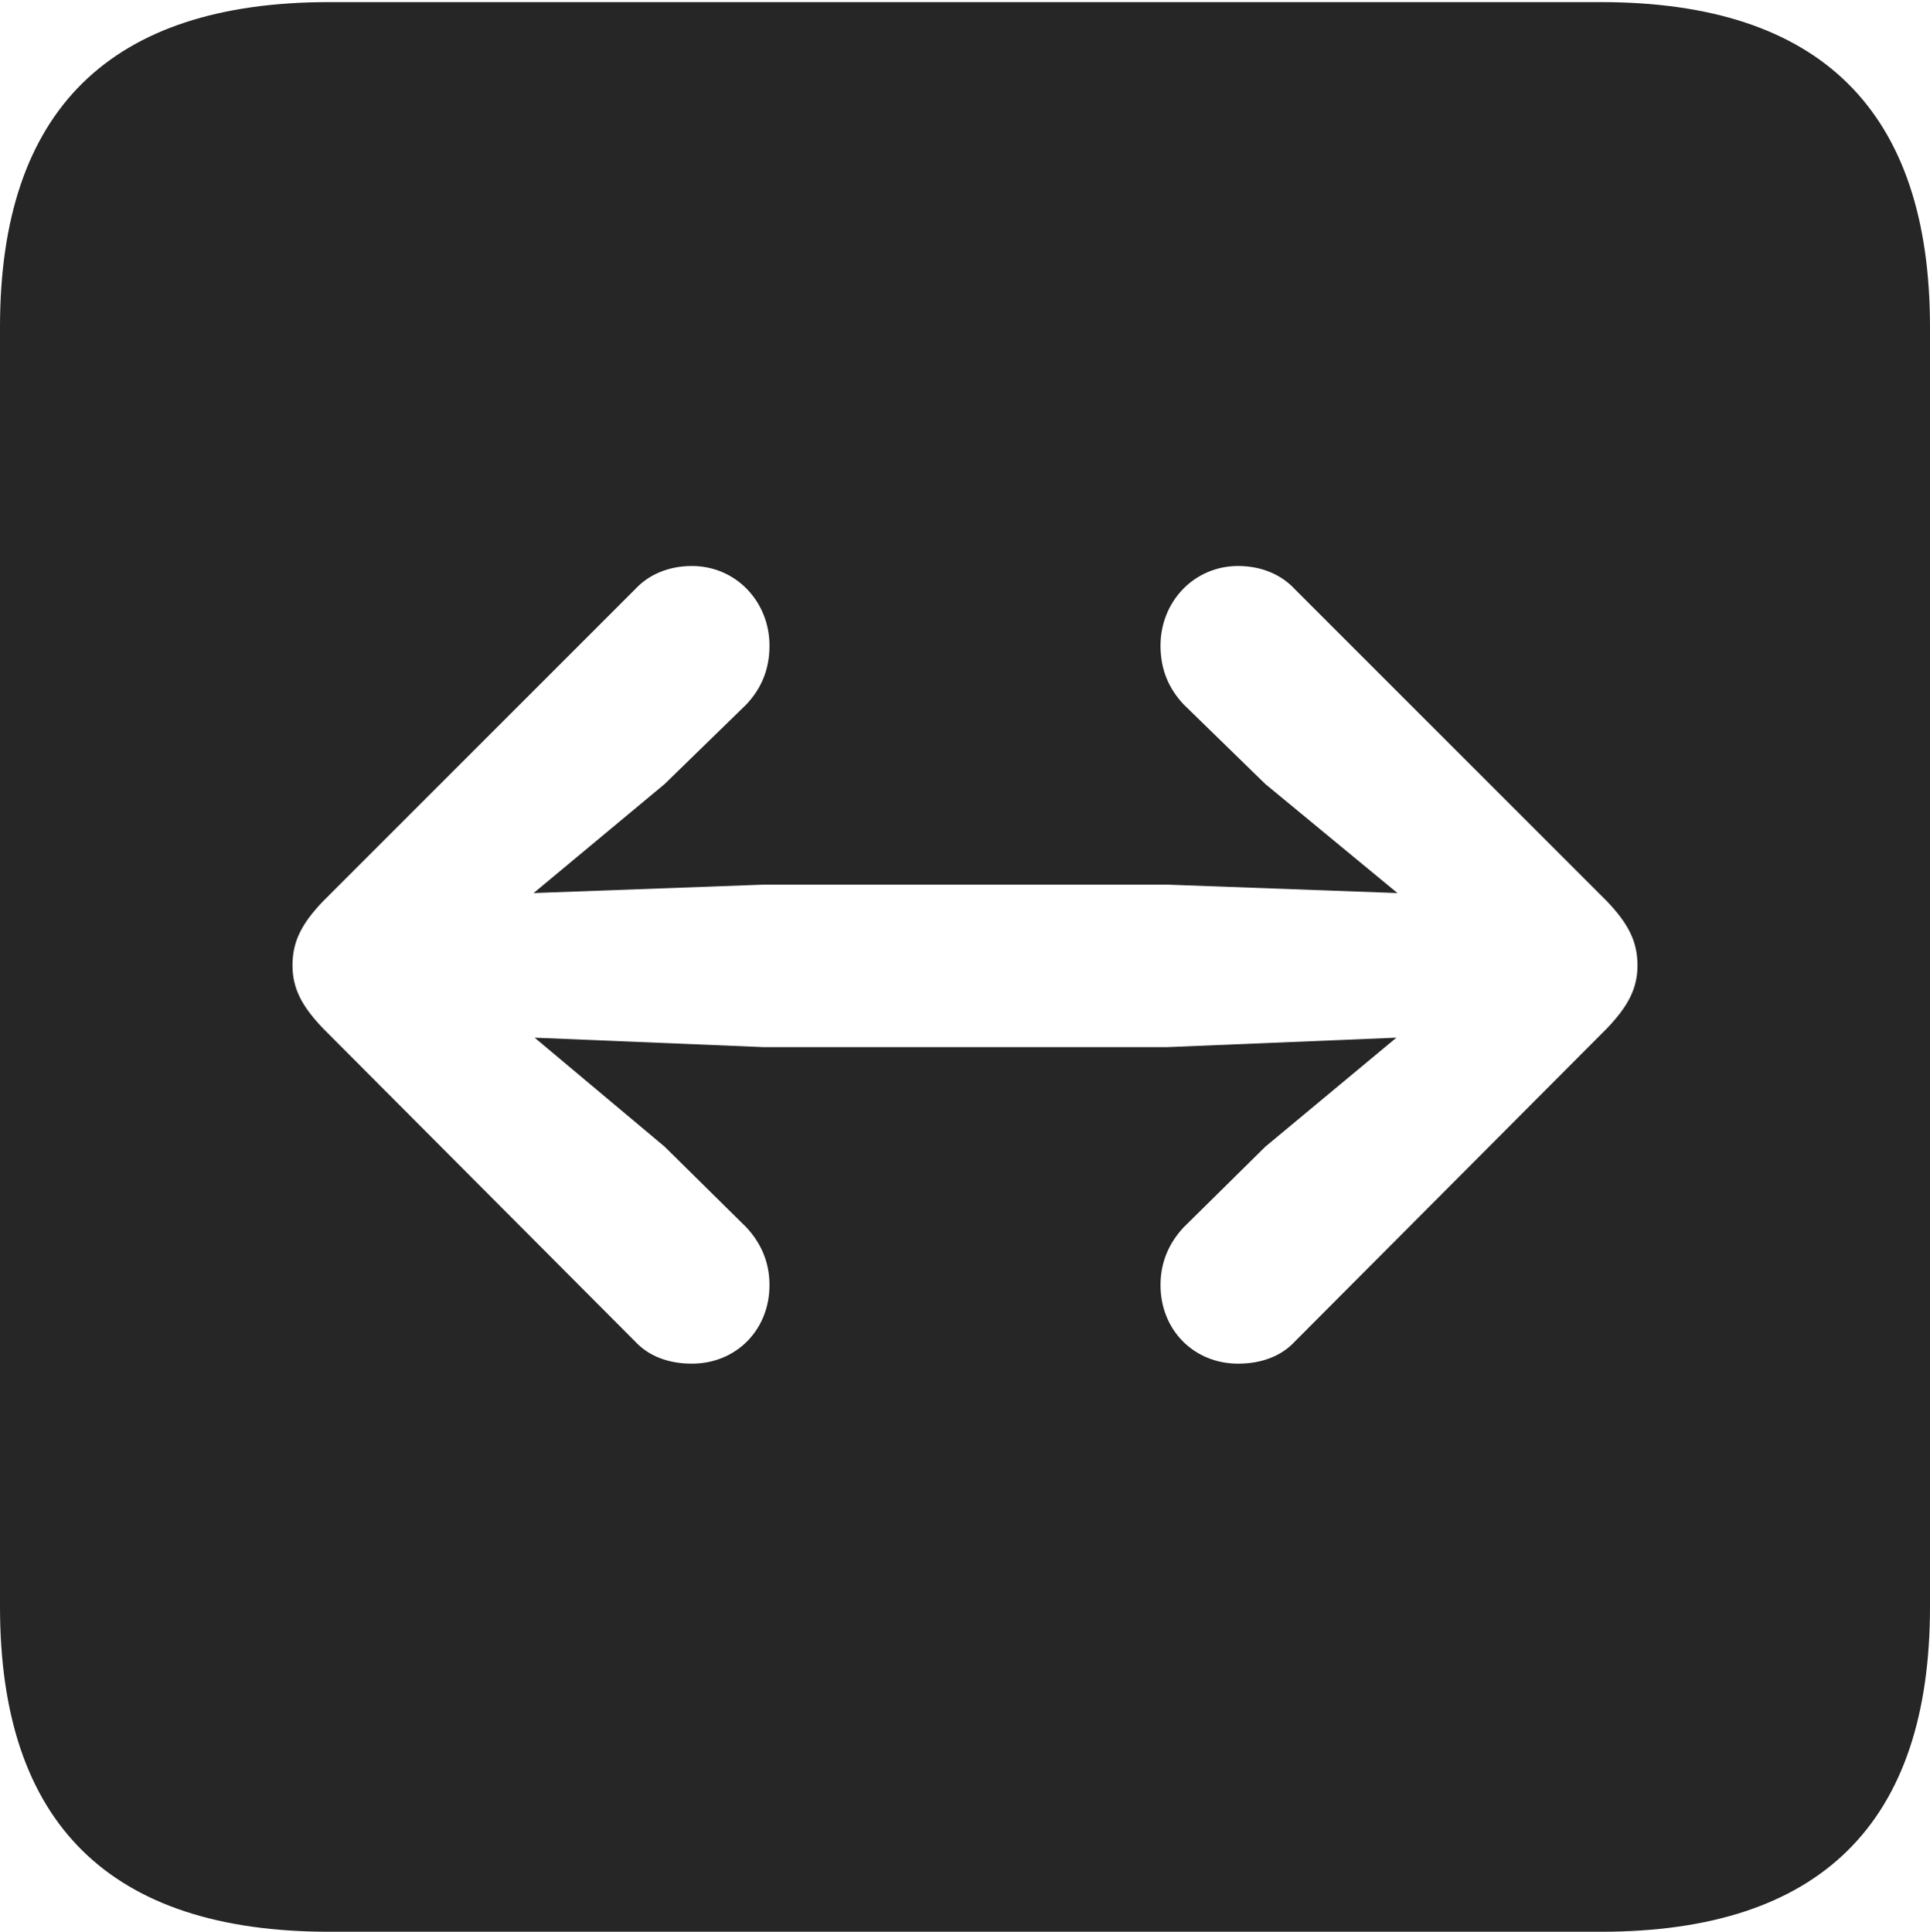 <?xml version="1.0" encoding="UTF-8"?>
<!--Generator: Apple Native CoreSVG 232.5-->
<!DOCTYPE svg
PUBLIC "-//W3C//DTD SVG 1.1//EN"
       "http://www.w3.org/Graphics/SVG/1.1/DTD/svg11.dtd">
<svg version="1.1" xmlns="http://www.w3.org/2000/svg" xmlns:xlink="http://www.w3.org/1999/xlink" width="89.893" height="89.99">
 <g>
  <rect height="89.99" opacity="0" width="89.893" x="0" y="0"/>
  <path d="M89.893 15.234L89.893 74.853C89.893 84.912 84.814 89.99 74.561 89.99L15.332 89.99C5.127 89.99 0 84.961 0 74.853L0 15.234C0 5.127 5.127 0.098 15.332 0.098L74.561 0.098C84.814 0.098 89.893 5.176 89.893 15.234ZM54.053 30.078C54.053 31.201 54.443 32.08 55.127 32.812L58.935 36.523L65.088 41.602L54.395 41.211L35.547 41.211L24.854 41.602L30.957 36.523L34.766 32.812C35.449 32.08 35.84 31.201 35.84 30.078C35.84 28.027 34.277 26.367 32.227 26.367C31.152 26.367 30.225 26.758 29.59 27.441L15.039 41.992C14.062 43.018 13.623 43.848 13.623 44.971C13.623 46.045 14.062 46.875 15.039 47.9L29.59 62.5C30.225 63.184 31.152 63.525 32.227 63.525C34.277 63.525 35.84 61.963 35.84 59.863C35.84 58.74 35.4 57.861 34.766 57.178L30.957 53.418L24.902 48.34L35.547 48.779L54.395 48.779L65.039 48.34L58.935 53.418L55.127 57.178C54.492 57.861 54.053 58.74 54.053 59.863C54.053 61.963 55.615 63.525 57.666 63.525C58.74 63.525 59.668 63.184 60.303 62.5L74.853 47.9C75.83 46.875 76.269 46.045 76.269 44.971C76.269 43.848 75.83 43.018 74.853 41.992L60.303 27.441C59.668 26.758 58.74 26.367 57.666 26.367C55.615 26.367 54.053 28.027 54.053 30.078Z" fill="#000000" fill-opacity="0.85"/>
 </g>
</svg>
